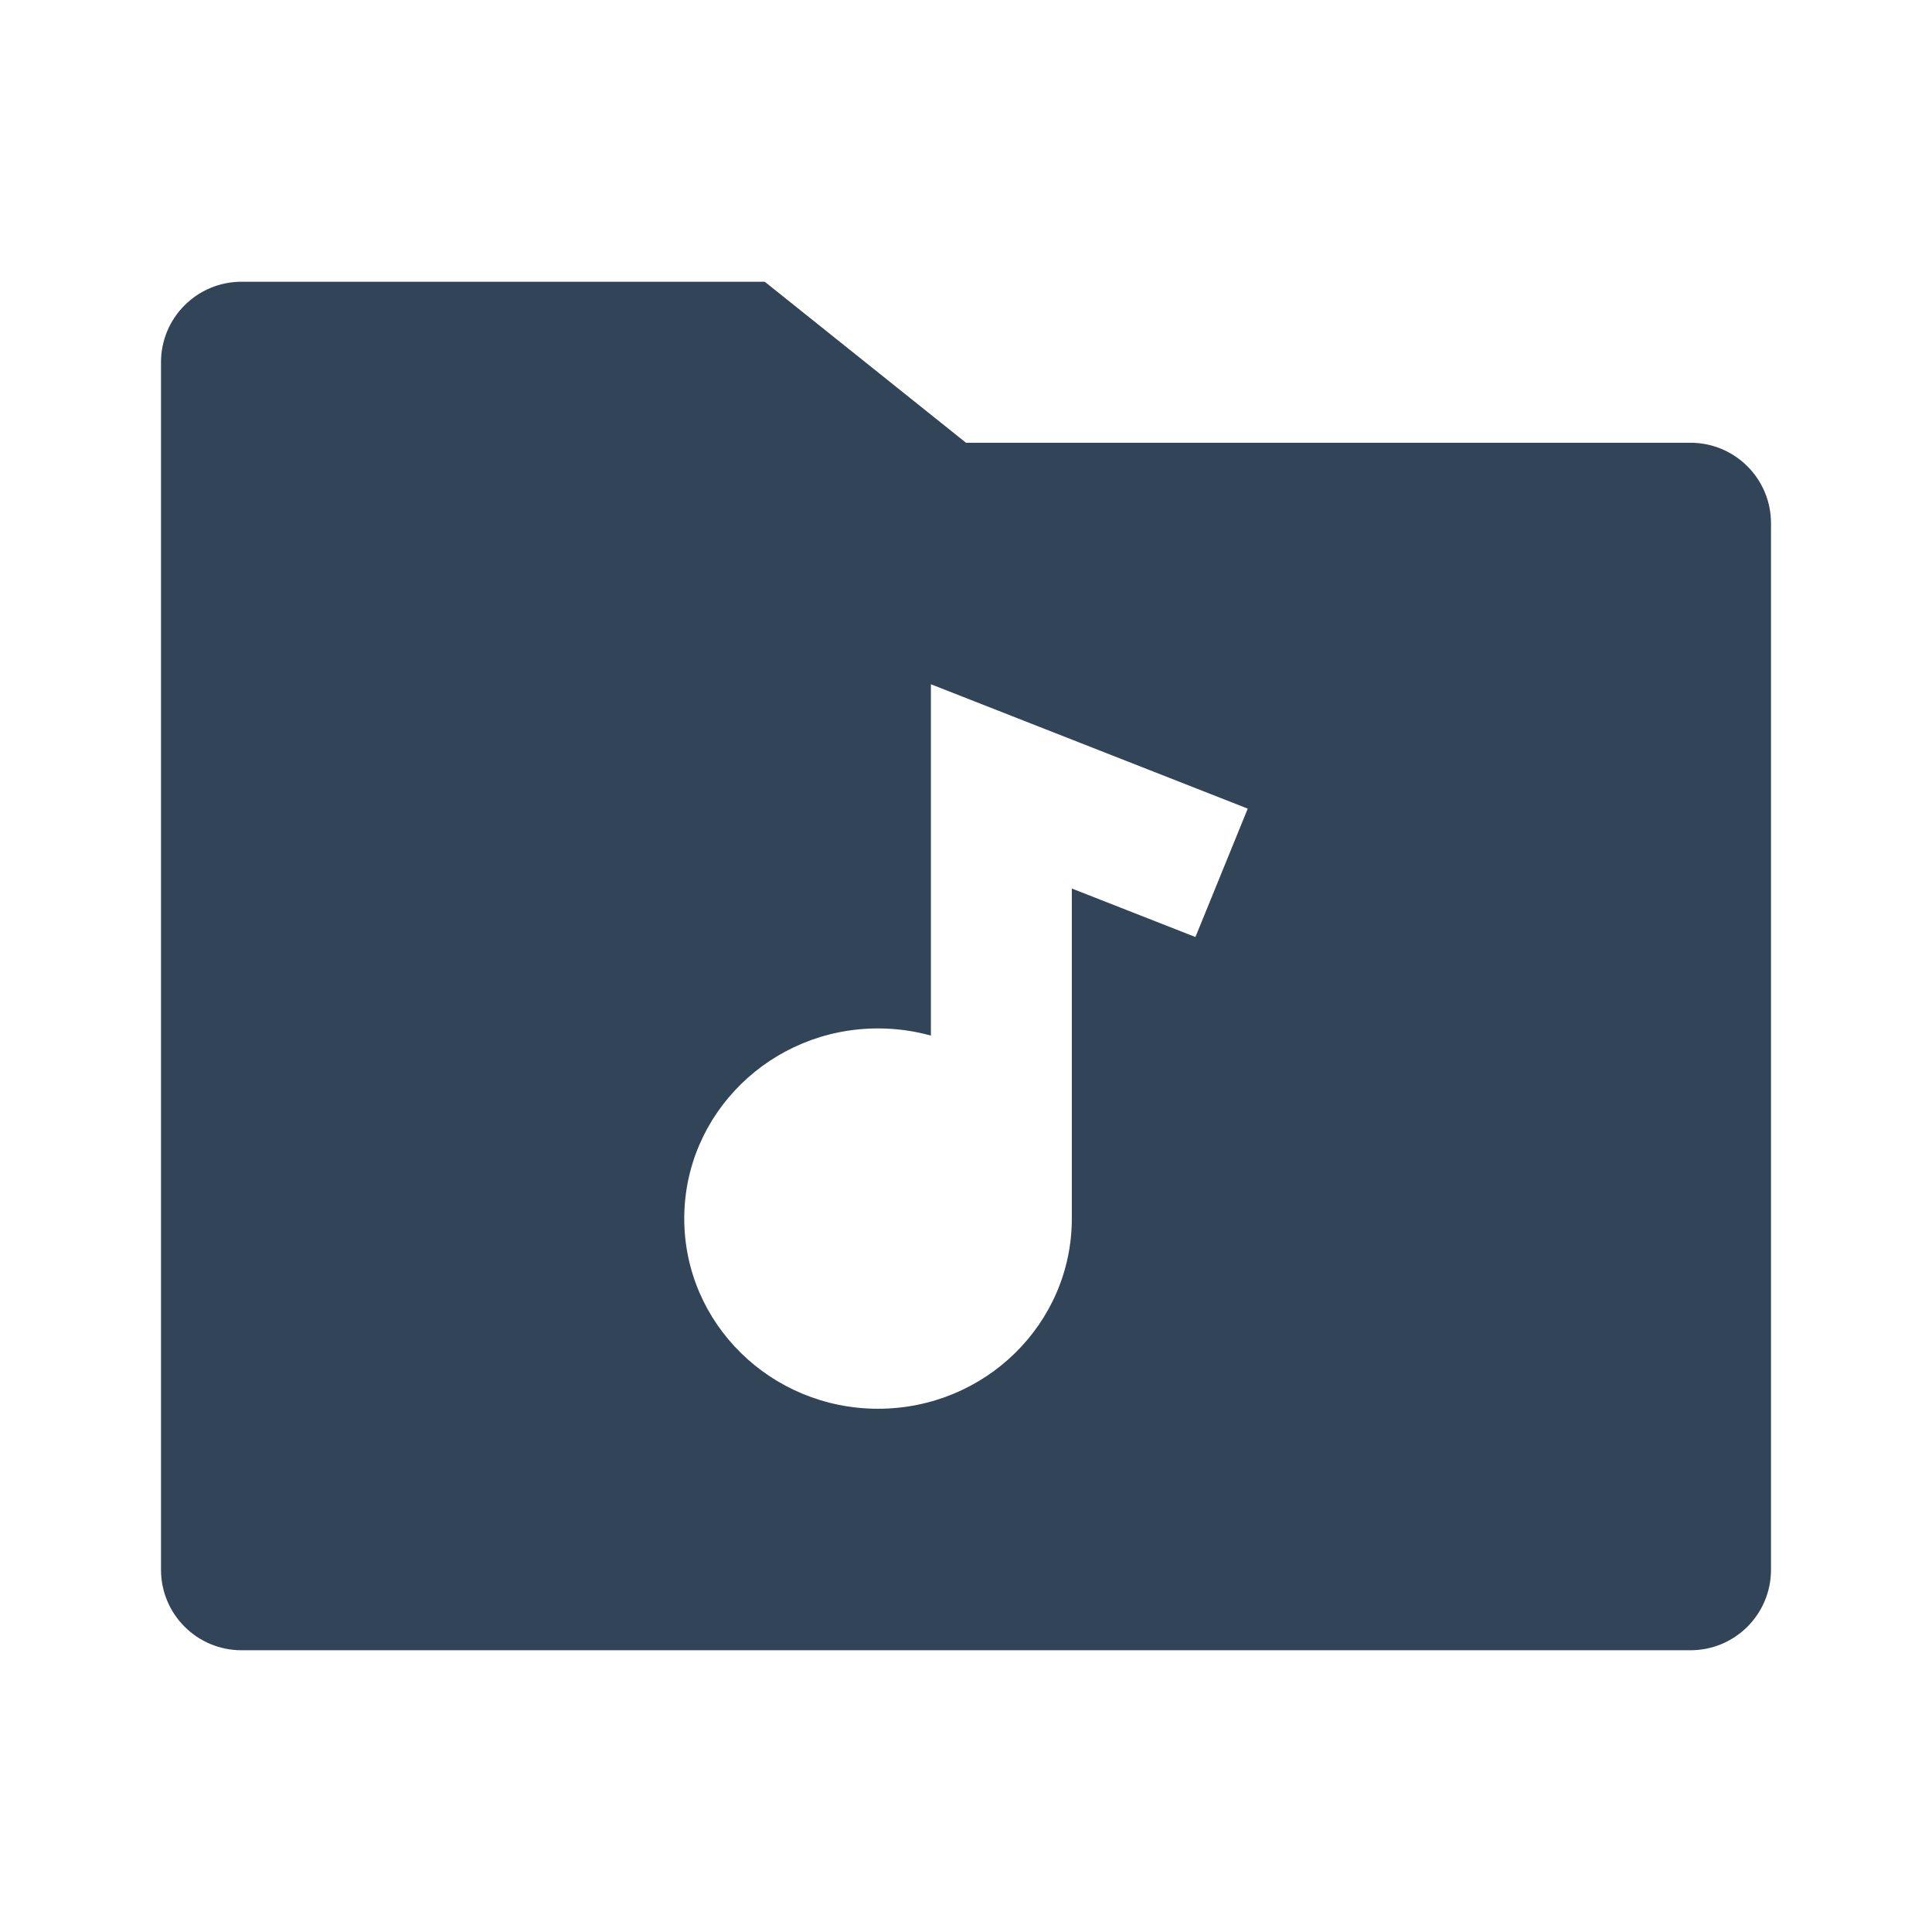 <svg width="48" height="48" viewBox="0 0 48 48" fill="none" xmlns="http://www.w3.org/2000/svg">
<path fill-rule="evenodd" clip-rule="evenodd" d="M6 7C4.895 7 4 7.895 4 9V39C4 40.105 4.895 41 6 41H42C43.105 41 44 40.105 44 39V13C44 11.895 43.105 11 42 11H24L19 7H6ZM23.128 17L31 20.09L29.7 23.28L26.629 22.075V30.275C26.629 32.885 24.474 35 21.815 35C19.156 35 17 32.885 17 30.275C17 27.666 19.156 25.551 21.815 25.551C22.27 25.551 22.71 25.613 23.128 25.729V17Z" fill="#324558"/>
</svg>
